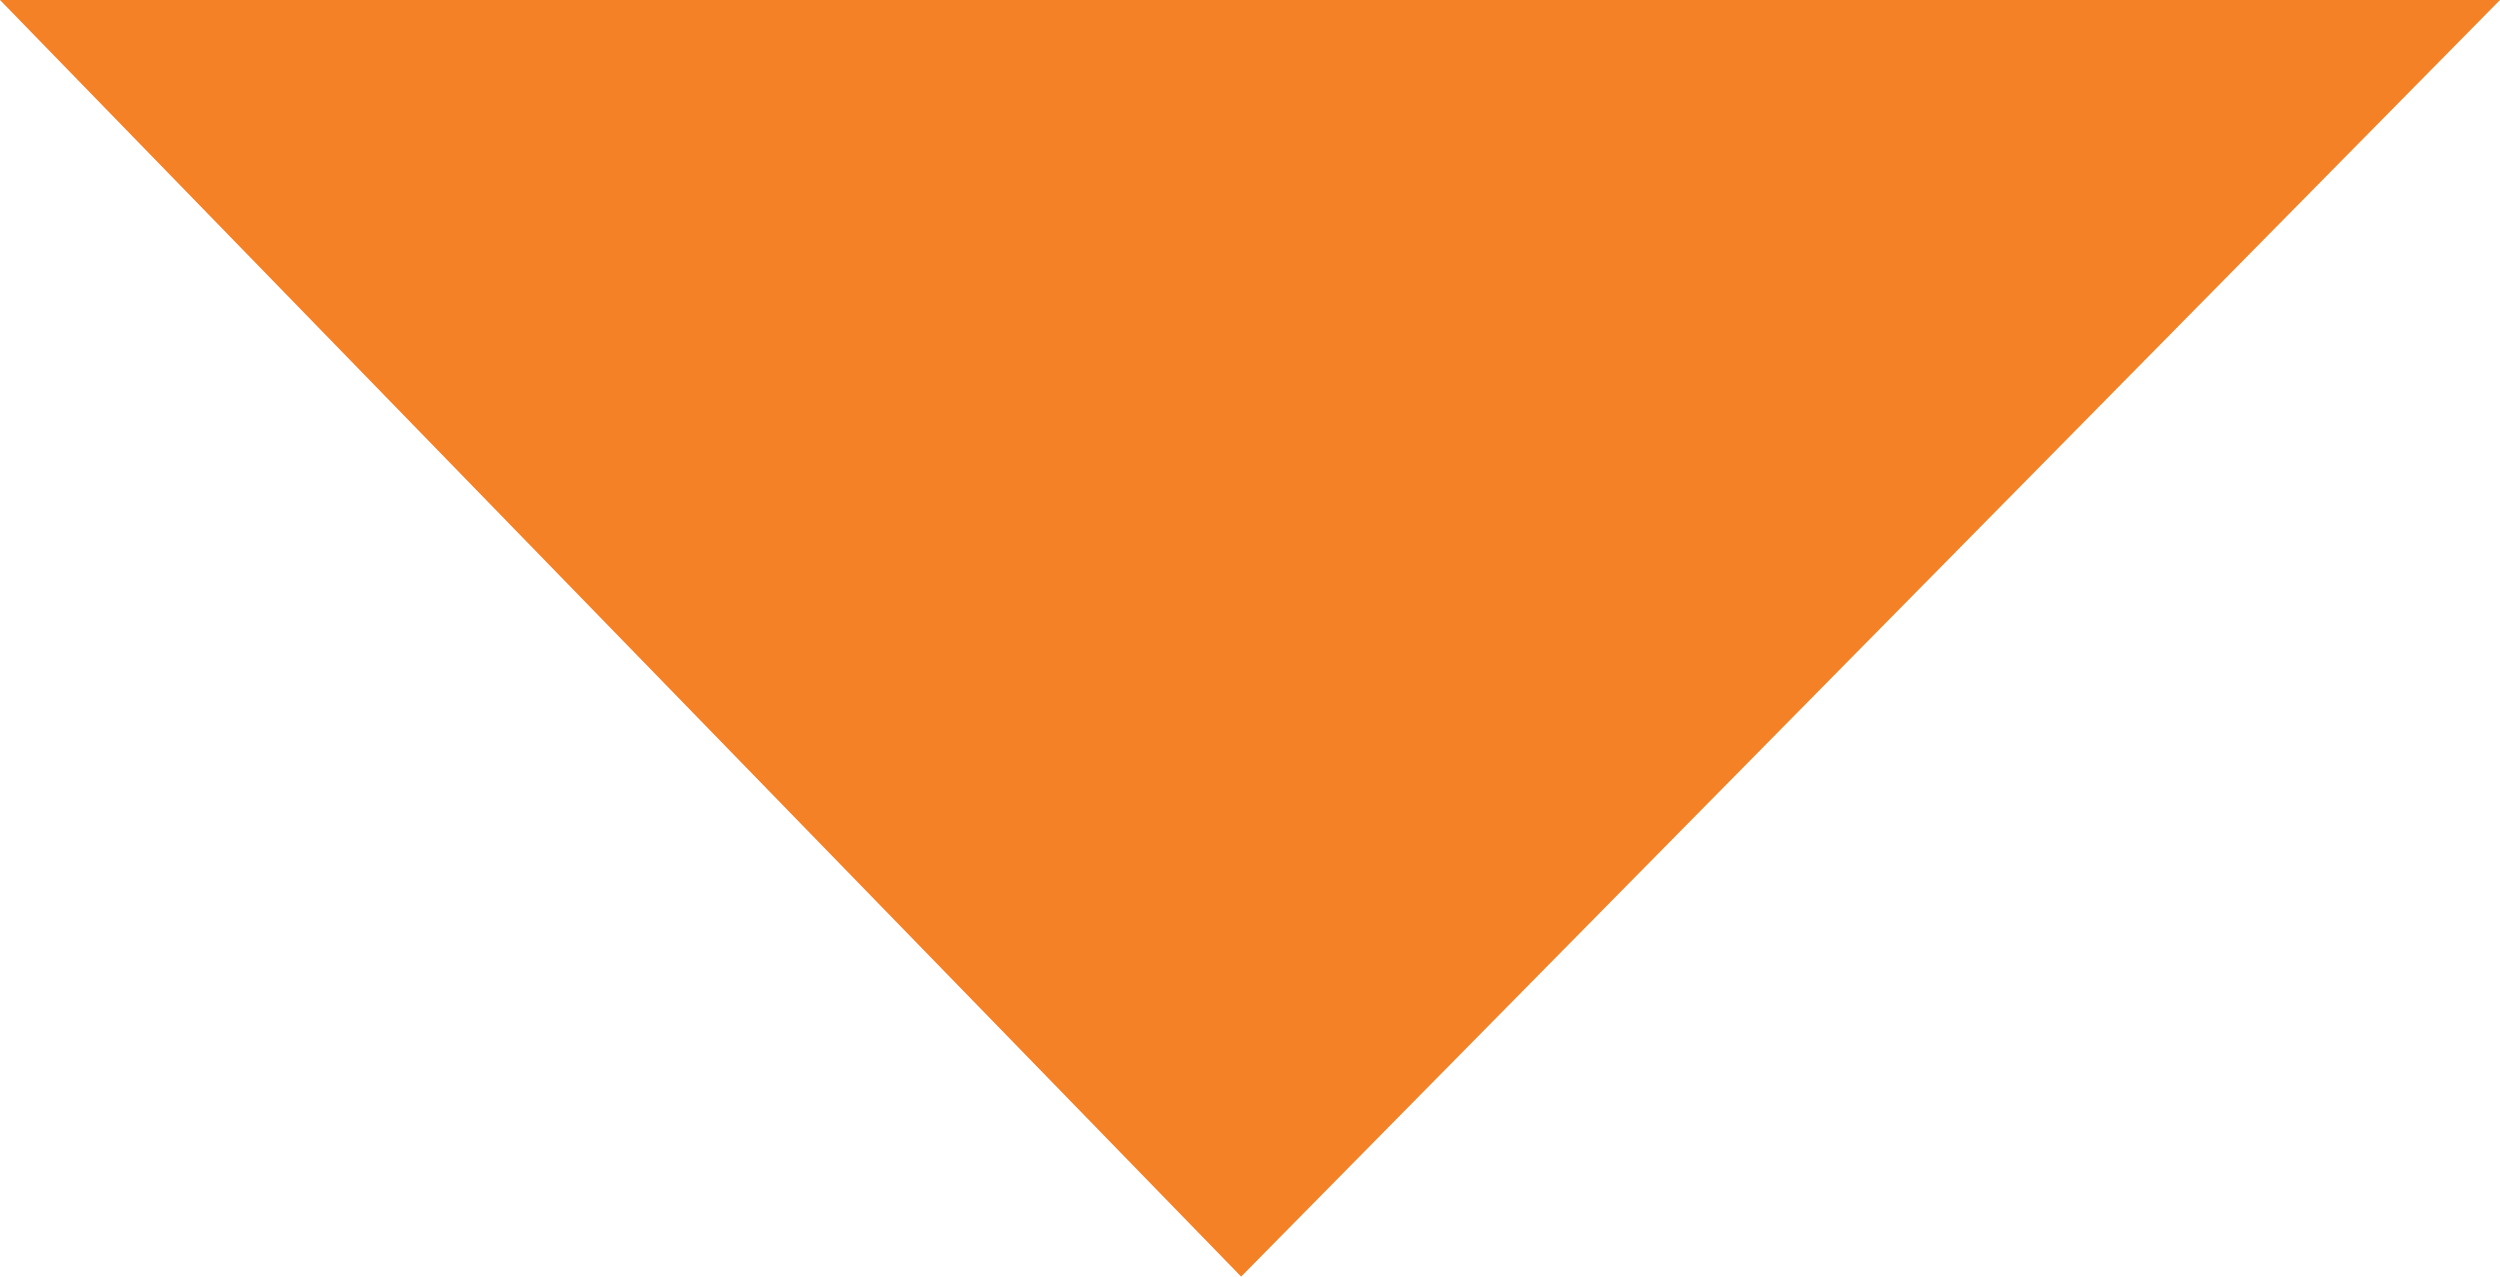 <?xml version="1.0" encoding="utf-8"?>
<!-- Generator: Adobe Illustrator 21.0.2, SVG Export Plug-In . SVG Version: 6.00 Build 0)  -->
<svg version="1.1" id="Layer_1" xmlns="http://www.w3.org/2000/svg" xmlns:xlink="http://www.w3.org/1999/xlink" x="0px" y="0px"
	 viewBox="0 0 14.1 7.2" style="enable-background:new 0 0 14.1 7.2;" xml:space="preserve">
<style type="text/css">
	.st0{fill:#F48126;}
</style>
<polygon class="st0" points="0,0 14.1,0 7,7.2 "/>
</svg>
